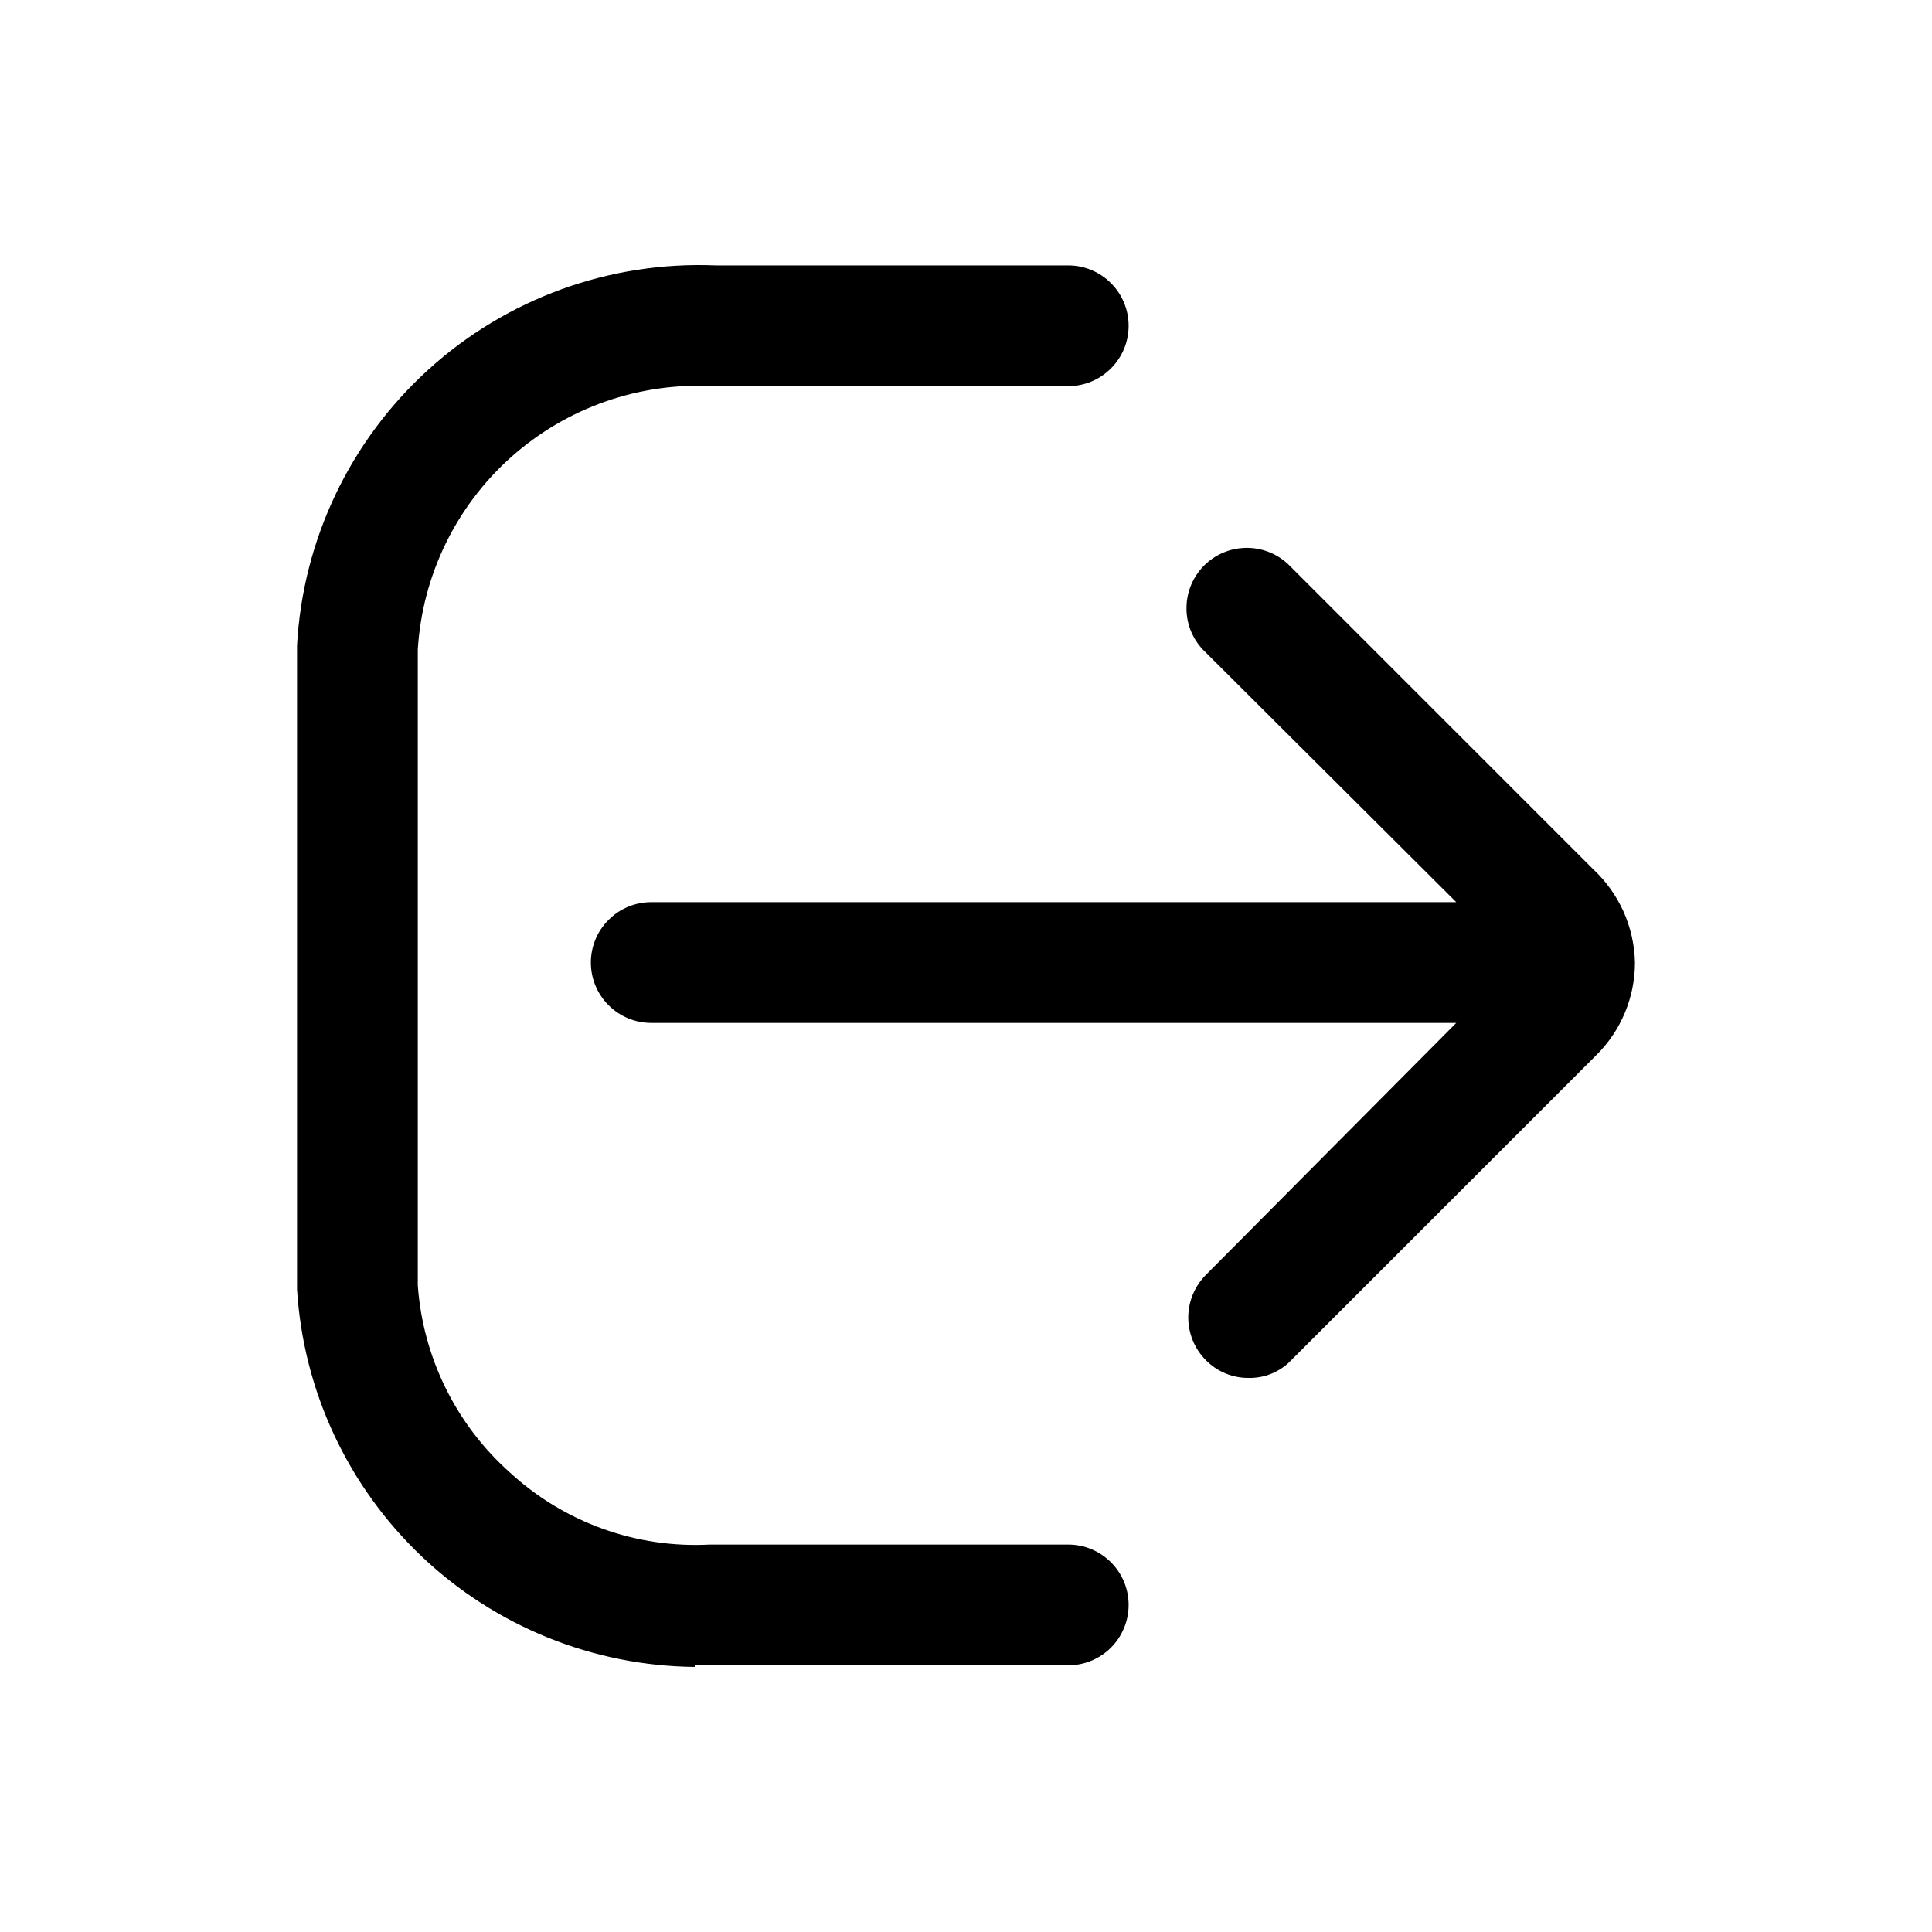 <svg width="24" height="24" viewBox="0 0 24 24" fill="none" xmlns="http://www.w3.org/2000/svg">
<path d="M8.63 20.707C7.366 20.694 6.154 20.204 5.238 19.334C4.321 18.463 3.768 17.279 3.69 16.017V8.017C3.762 6.705 4.349 5.474 5.322 4.591C6.295 3.707 7.577 3.243 8.89 3.297H13.27C13.469 3.297 13.66 3.376 13.8 3.517C13.941 3.657 14.02 3.848 14.02 4.047C14.02 4.246 13.941 4.437 13.8 4.577C13.66 4.718 13.469 4.797 13.27 4.797H8.86C7.941 4.748 7.039 5.064 6.352 5.676C5.664 6.289 5.247 7.148 5.19 8.067V15.967C5.254 16.864 5.667 17.701 6.34 18.297C6.673 18.603 7.064 18.839 7.49 18.992C7.916 19.145 8.368 19.211 8.82 19.187H13.27C13.469 19.187 13.66 19.266 13.8 19.407C13.941 19.547 14.02 19.738 14.02 19.937C14.02 20.136 13.941 20.327 13.8 20.468C13.66 20.608 13.469 20.687 13.27 20.687H8.63V20.707Z" fill="black"/>
<path d="M20.31 11.957C20.31 12.171 20.267 12.383 20.185 12.58C20.103 12.777 19.982 12.957 19.83 13.107L16.04 16.897C15.972 16.969 15.889 17.025 15.798 17.063C15.707 17.101 15.609 17.119 15.51 17.117C15.412 17.118 15.314 17.098 15.223 17.061C15.132 17.023 15.049 16.967 14.98 16.897C14.84 16.756 14.761 16.566 14.761 16.367C14.761 16.168 14.84 15.978 14.98 15.837L18.09 12.707H8.09C7.891 12.707 7.7 12.628 7.56 12.487C7.419 12.347 7.34 12.156 7.34 11.957C7.34 11.758 7.419 11.567 7.56 11.427C7.7 11.286 7.891 11.207 8.09 11.207H18.09L14.94 8.067C14.807 7.925 14.735 7.737 14.739 7.543C14.742 7.348 14.821 7.163 14.958 7.025C15.096 6.888 15.281 6.809 15.476 6.806C15.67 6.802 15.858 6.875 16 7.007L19.79 10.797C19.95 10.946 20.078 11.125 20.168 11.324C20.257 11.524 20.305 11.739 20.31 11.957Z" fill="black"/>
</svg>
